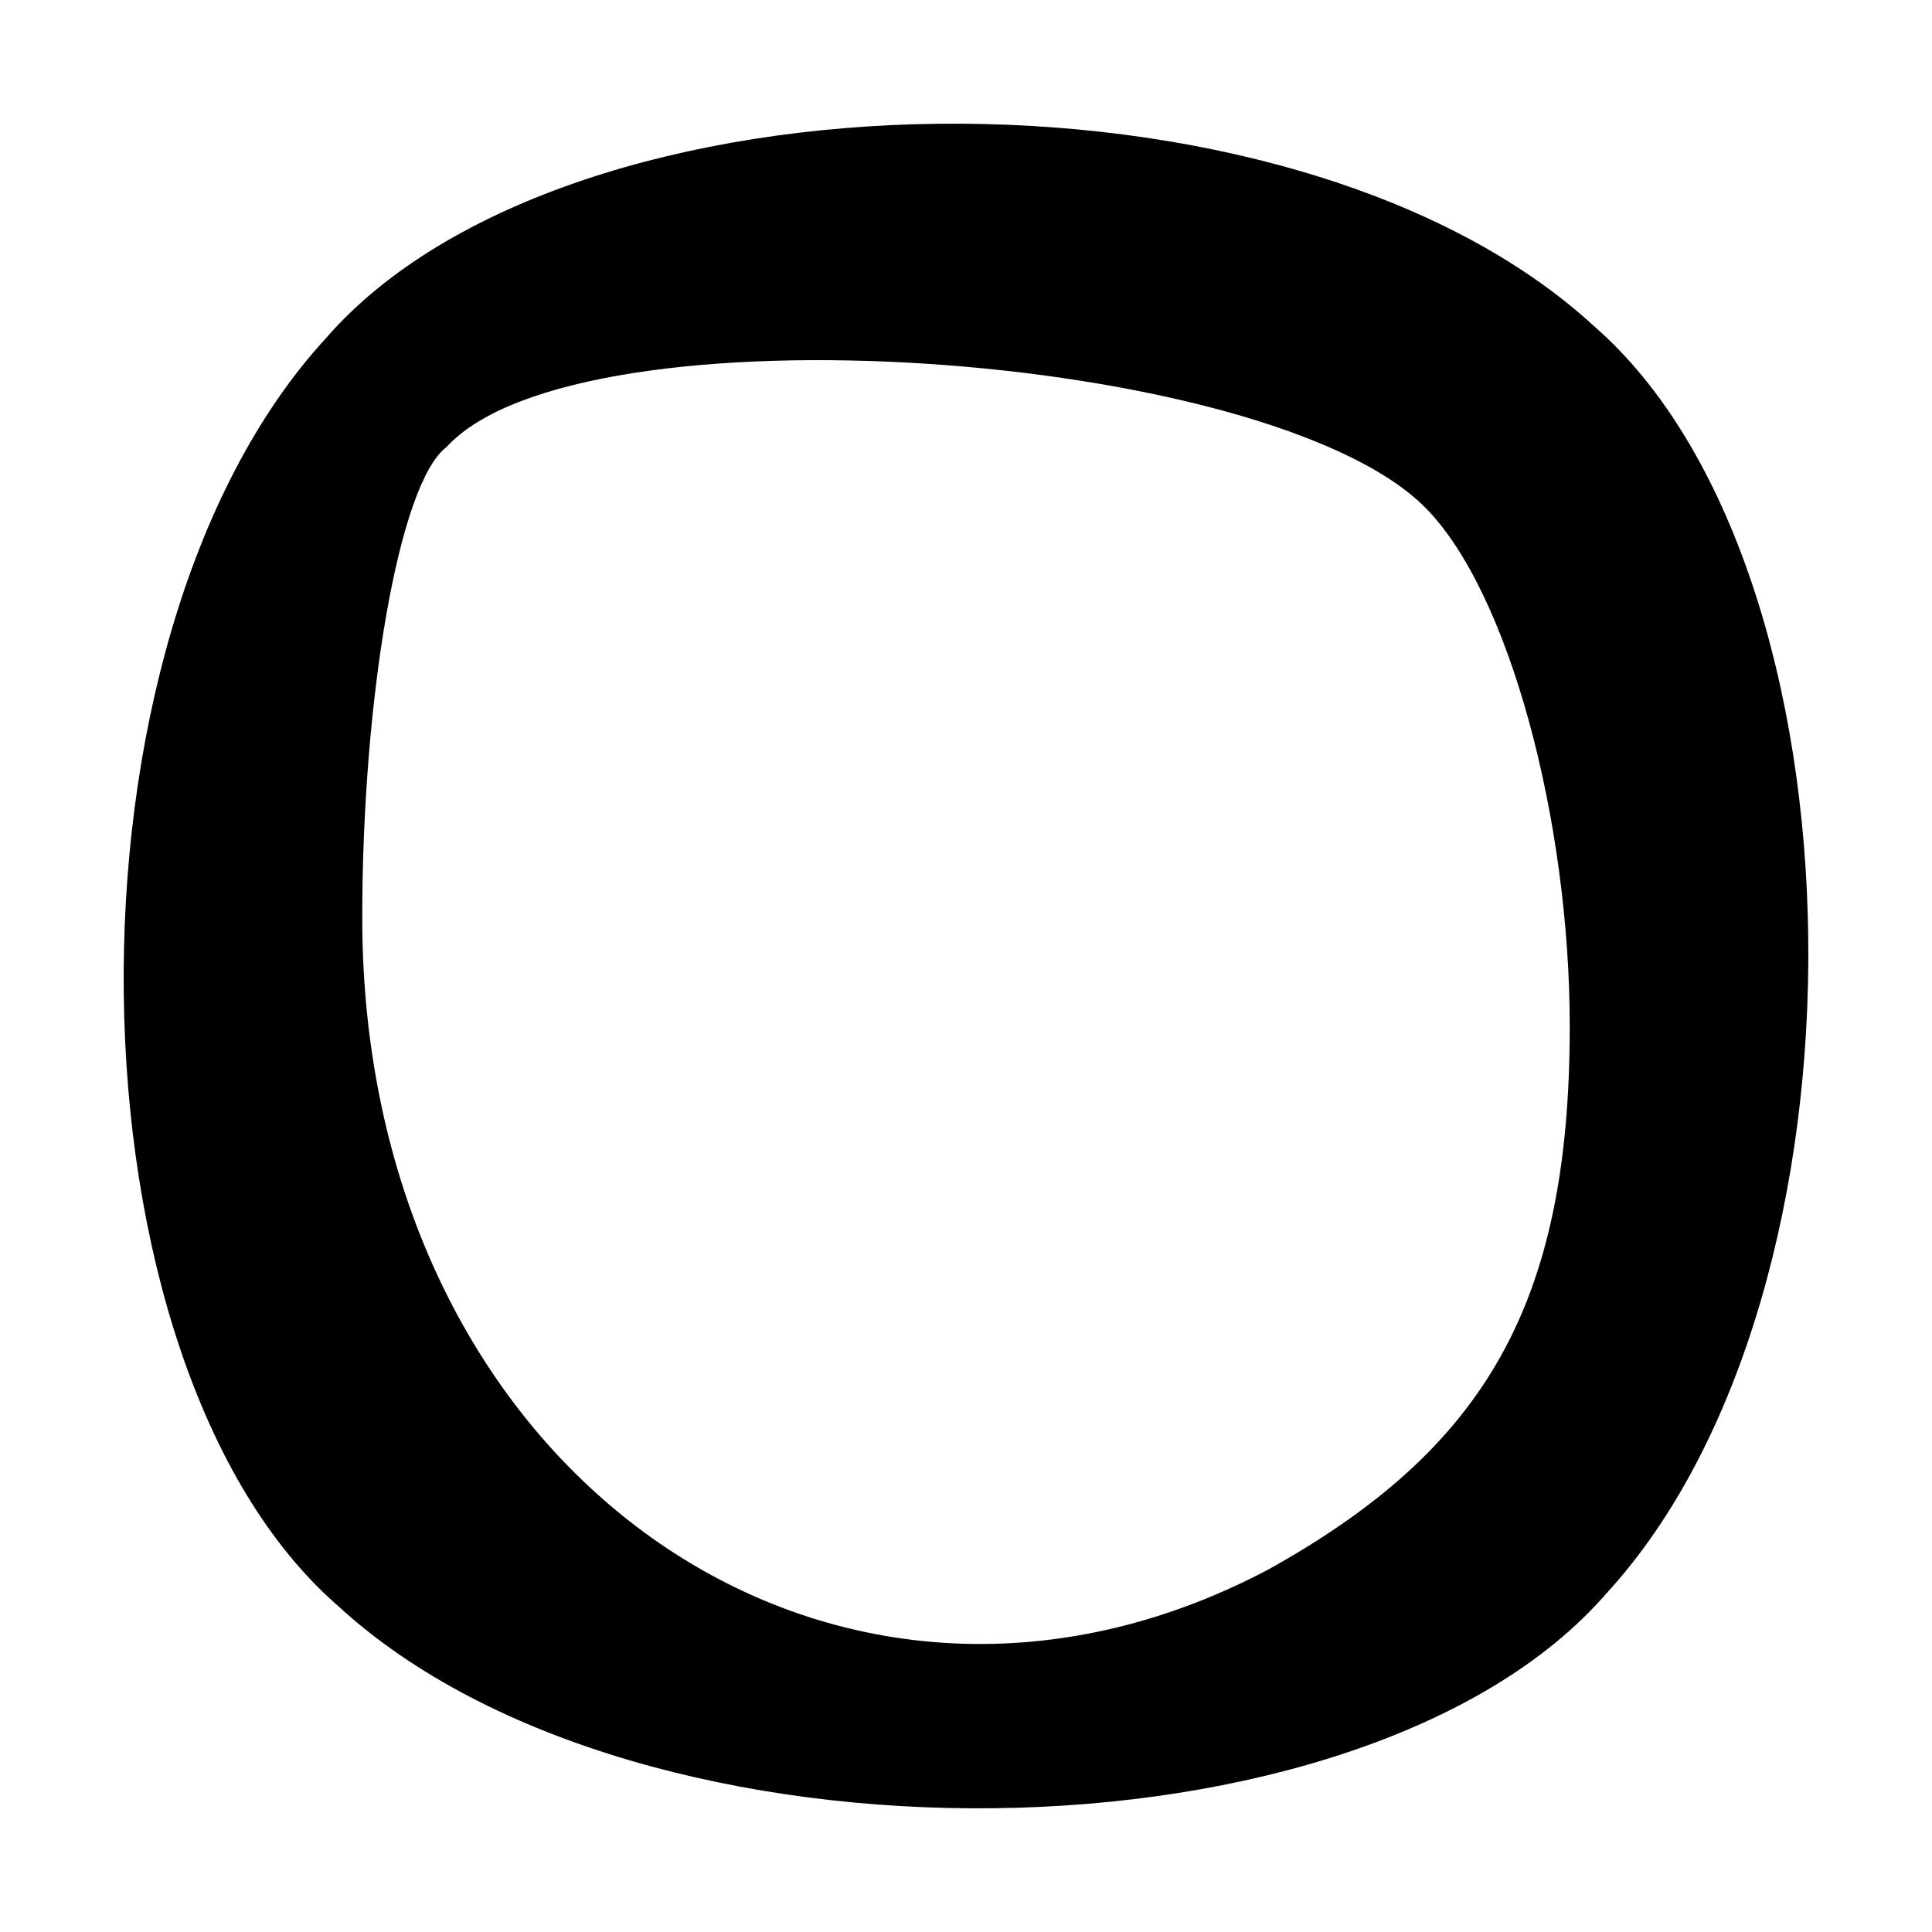 <?xml version="1.0" standalone="no"?>
<!DOCTYPE svg PUBLIC "-//W3C//DTD SVG 20010904//EN"
 "http://www.w3.org/TR/2001/REC-SVG-20010904/DTD/svg10.dtd">
<svg version="1.0" xmlns="http://www.w3.org/2000/svg"
 width="16pt" height="16pt" viewBox="0 0 16 16"
 preserveAspectRatio="xMidYMid meet">

<g transform="translate(0,16) scale(0.1,-0.1)"
fill="#000000" stroke="none">
<path d="M27 132 c-23 -25 -22 -85 1 -105 25 -23 85 -22 105 1 23 25 22 85 -1
105 -25 23 -85 22 -105 -1z m91 -14 c7 -7 12 -26 12 -43 0 -23 -7 -35 -25 -45
-36 -19 -75 8 -75 54 0 18 3 36 7 39 11 12 68 8 81 -5z"/>
</g>
</svg>
